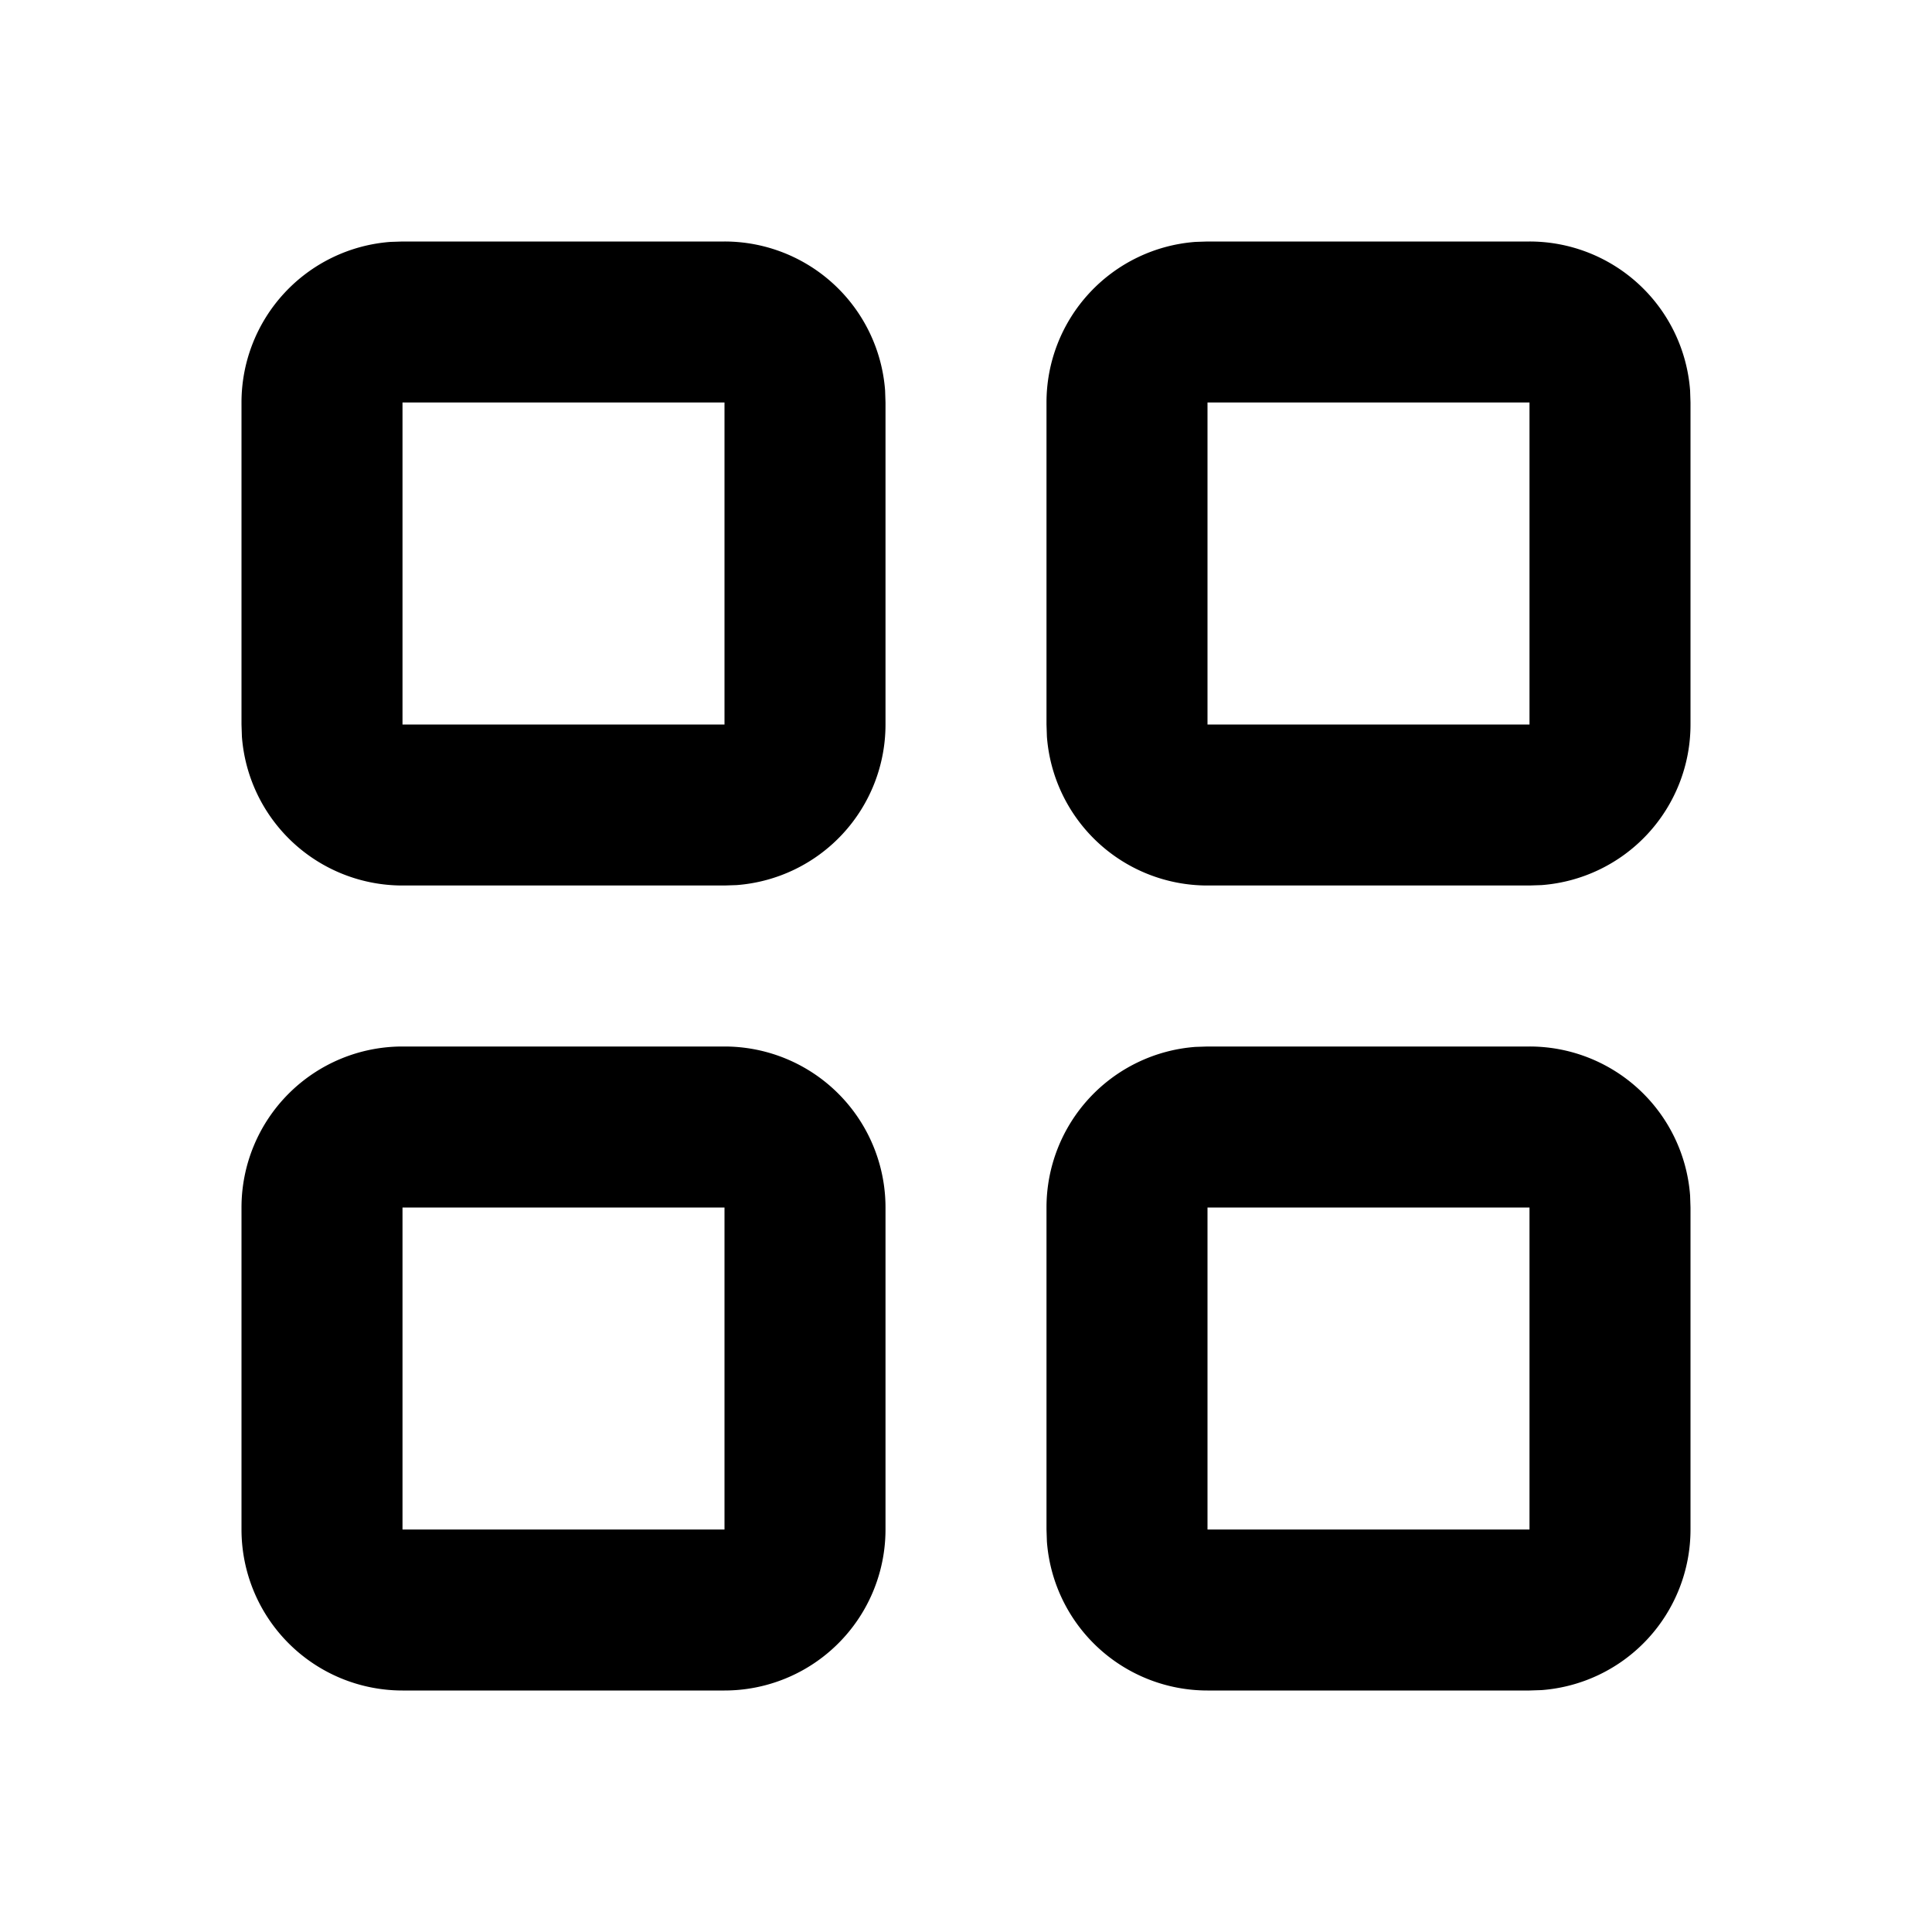 <svg xmlns="http://www.w3.org/2000/svg" width="24" height="24" fill="none"><path fill="currentColor" fill-rule="evenodd" d="M9 13a2 2 0 0 1 2 2v4a2 2 0 0 1-2 2H5a2 2 0 0 1-2-2v-4a2 2 0 0 1 2-2h4Zm10 0a2 2 0 0 1 1.995 1.85L21 15v4a2 2 0 0 1-1.85 1.995L19 21h-4a2 2 0 0 1-1.995-1.85L13 19v-4a2 2 0 0 1 1.85-1.995L15 13h4ZM9 15H5v4h4v-4Zm10 0h-4v4h4v-4Zm0-12a2 2 0 0 1 1.995 1.85L21 5v4a2 2 0 0 1-1.85 1.995L19 11h-4a2 2 0 0 1-1.995-1.85L13 9V5a2 2 0 0 1 1.85-1.995L15 3h4ZM9 3a2 2 0 0 1 1.995 1.85L11 5v4a2 2 0 0 1-1.85 1.995L9 11H5a2 2 0 0 1-1.995-1.85L3 9V5a2 2 0 0 1 1.85-1.995L5 3h4Zm10 2h-4v4h4V5ZM9 5H5v4h4V5Z" clip-rule="evenodd"/></svg>